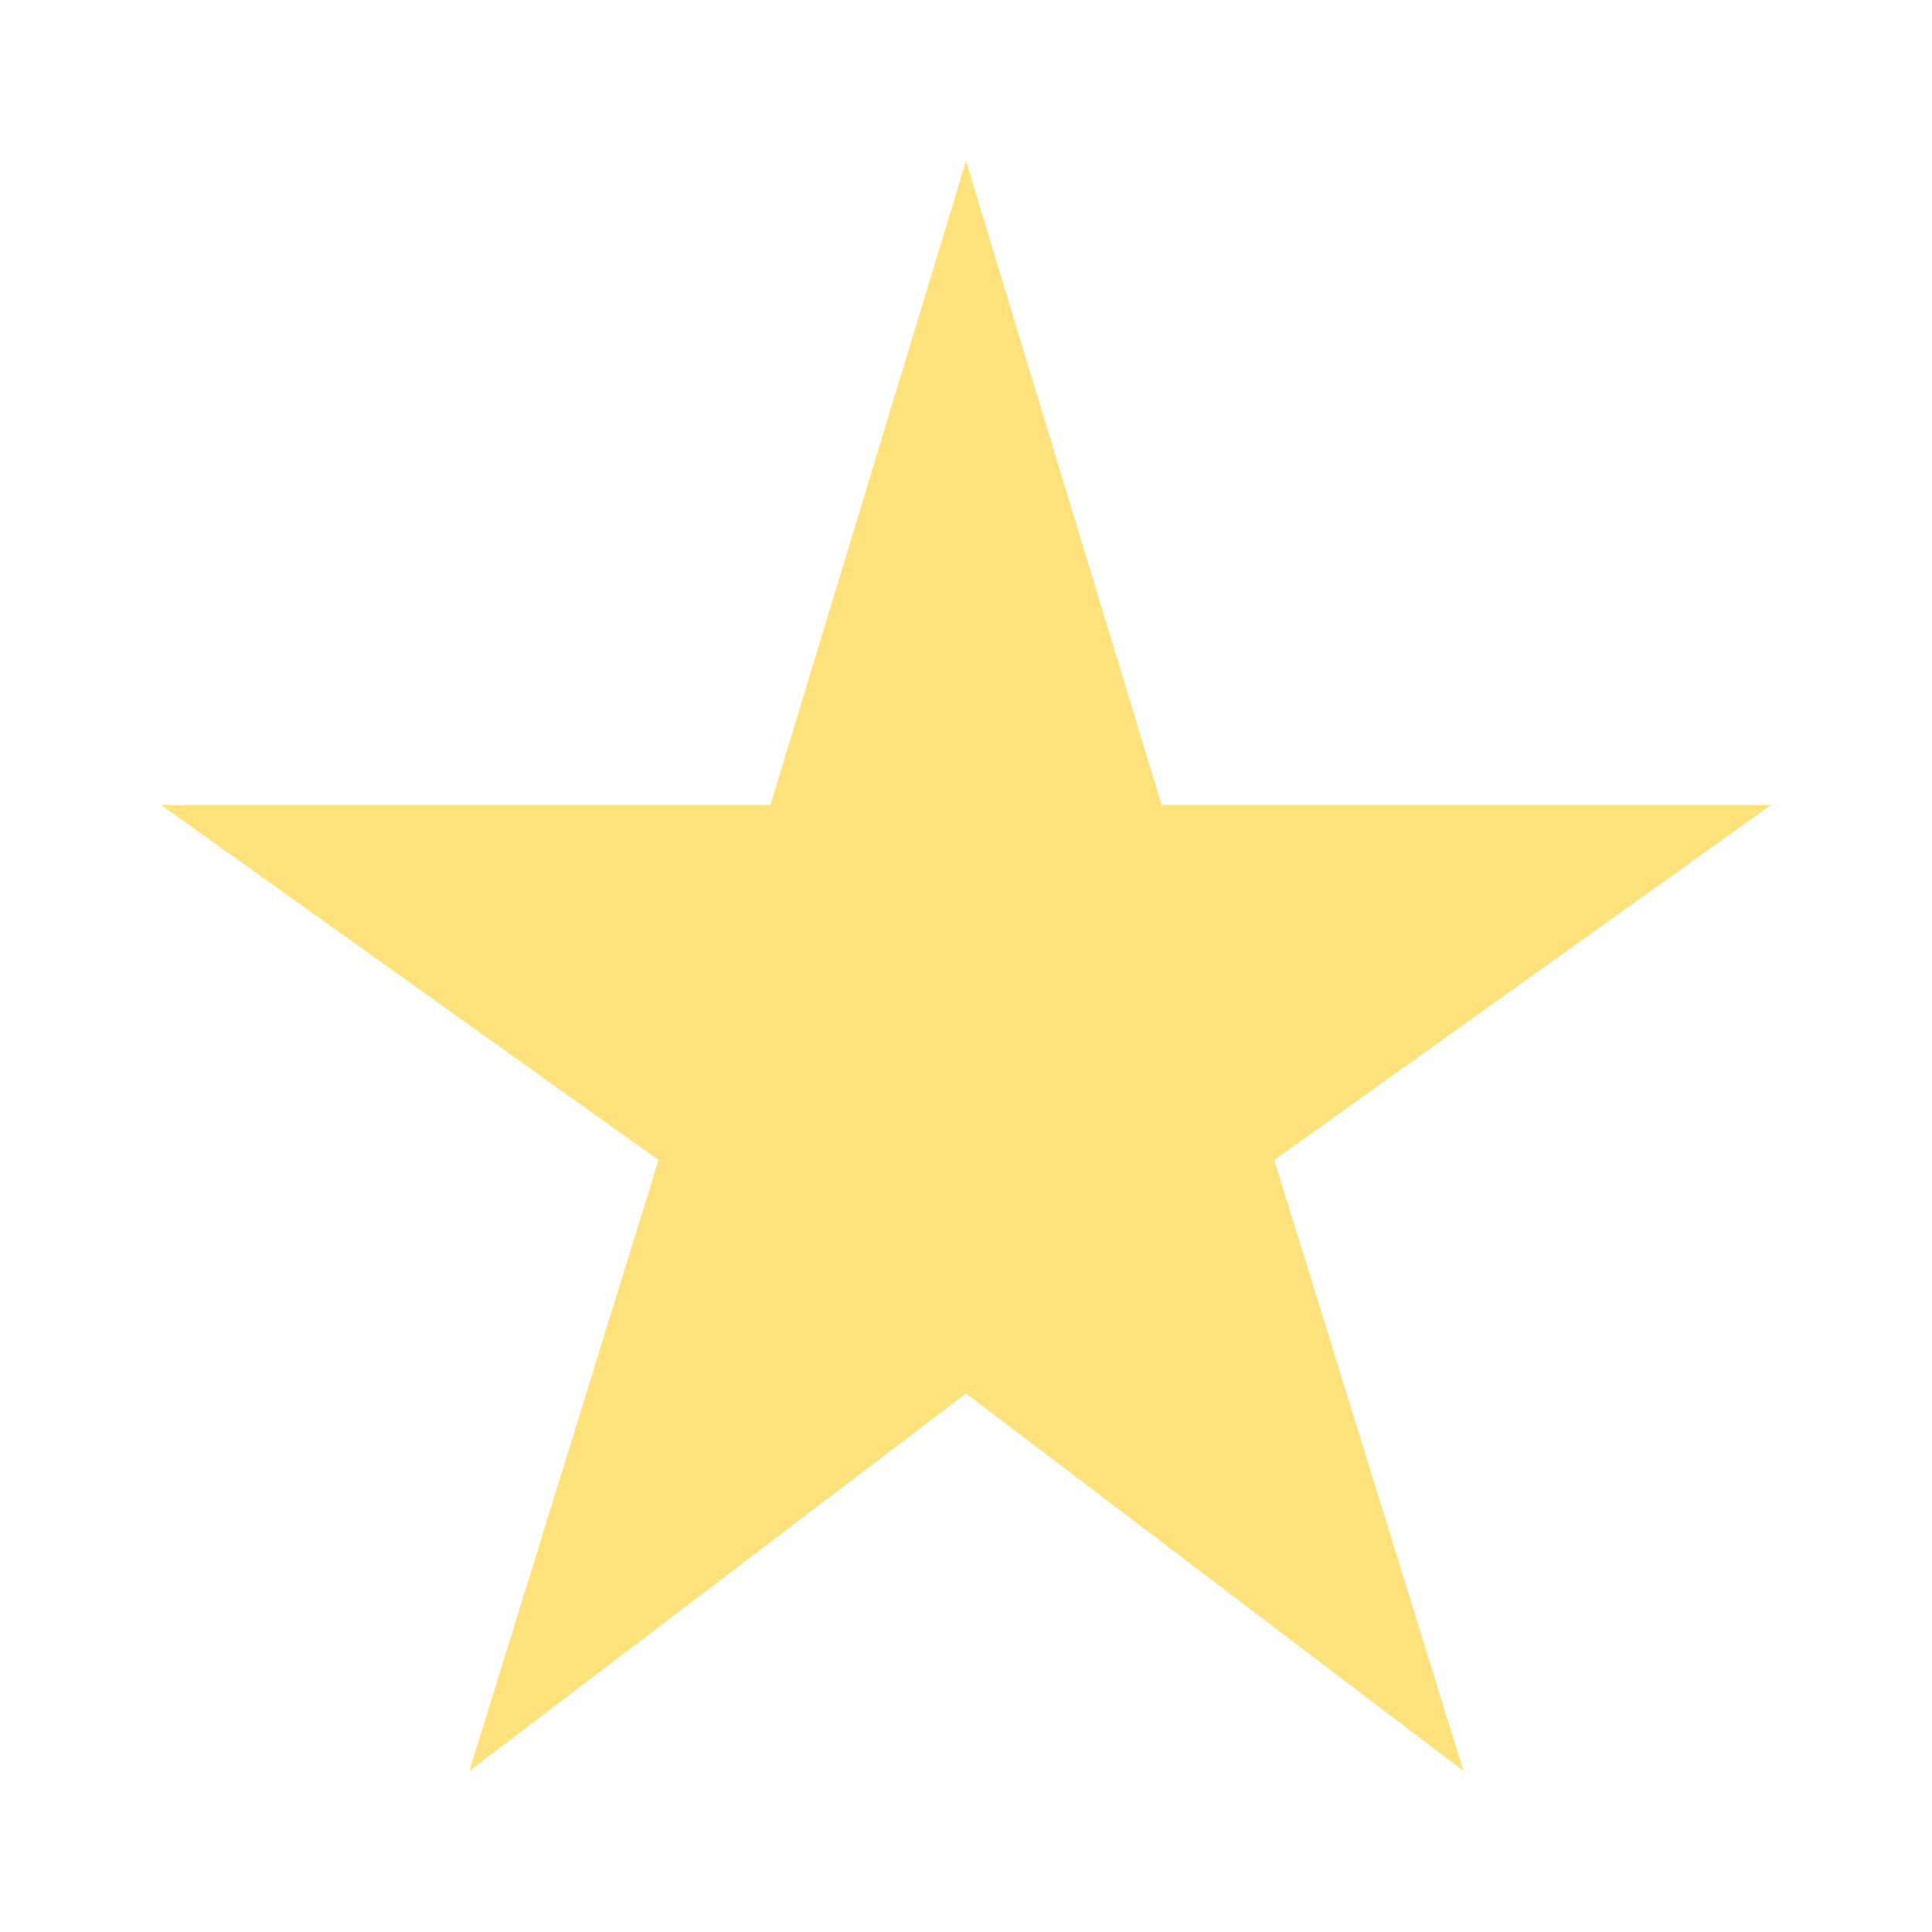 <svg xmlns:xlink="http://www.w3.org/1999/xlink" xmlns="http://www.w3.org/2000/svg" class="MuiSvgIcon-root MuiSvgIcon-fontSizeInherit mui-1cw4hi4" focusable="false" aria-hidden="true" viewBox="0 0 24 24" data-testid="StarRateIcon" width="24"  height="24" ><path d="M14.43 10 12 2l-2.43 8H2l6.18 4.41L5.83 22 12 17.31 18.18 22l-2.35-7.59L22 10z" fill="#FFE27C"></path></svg>